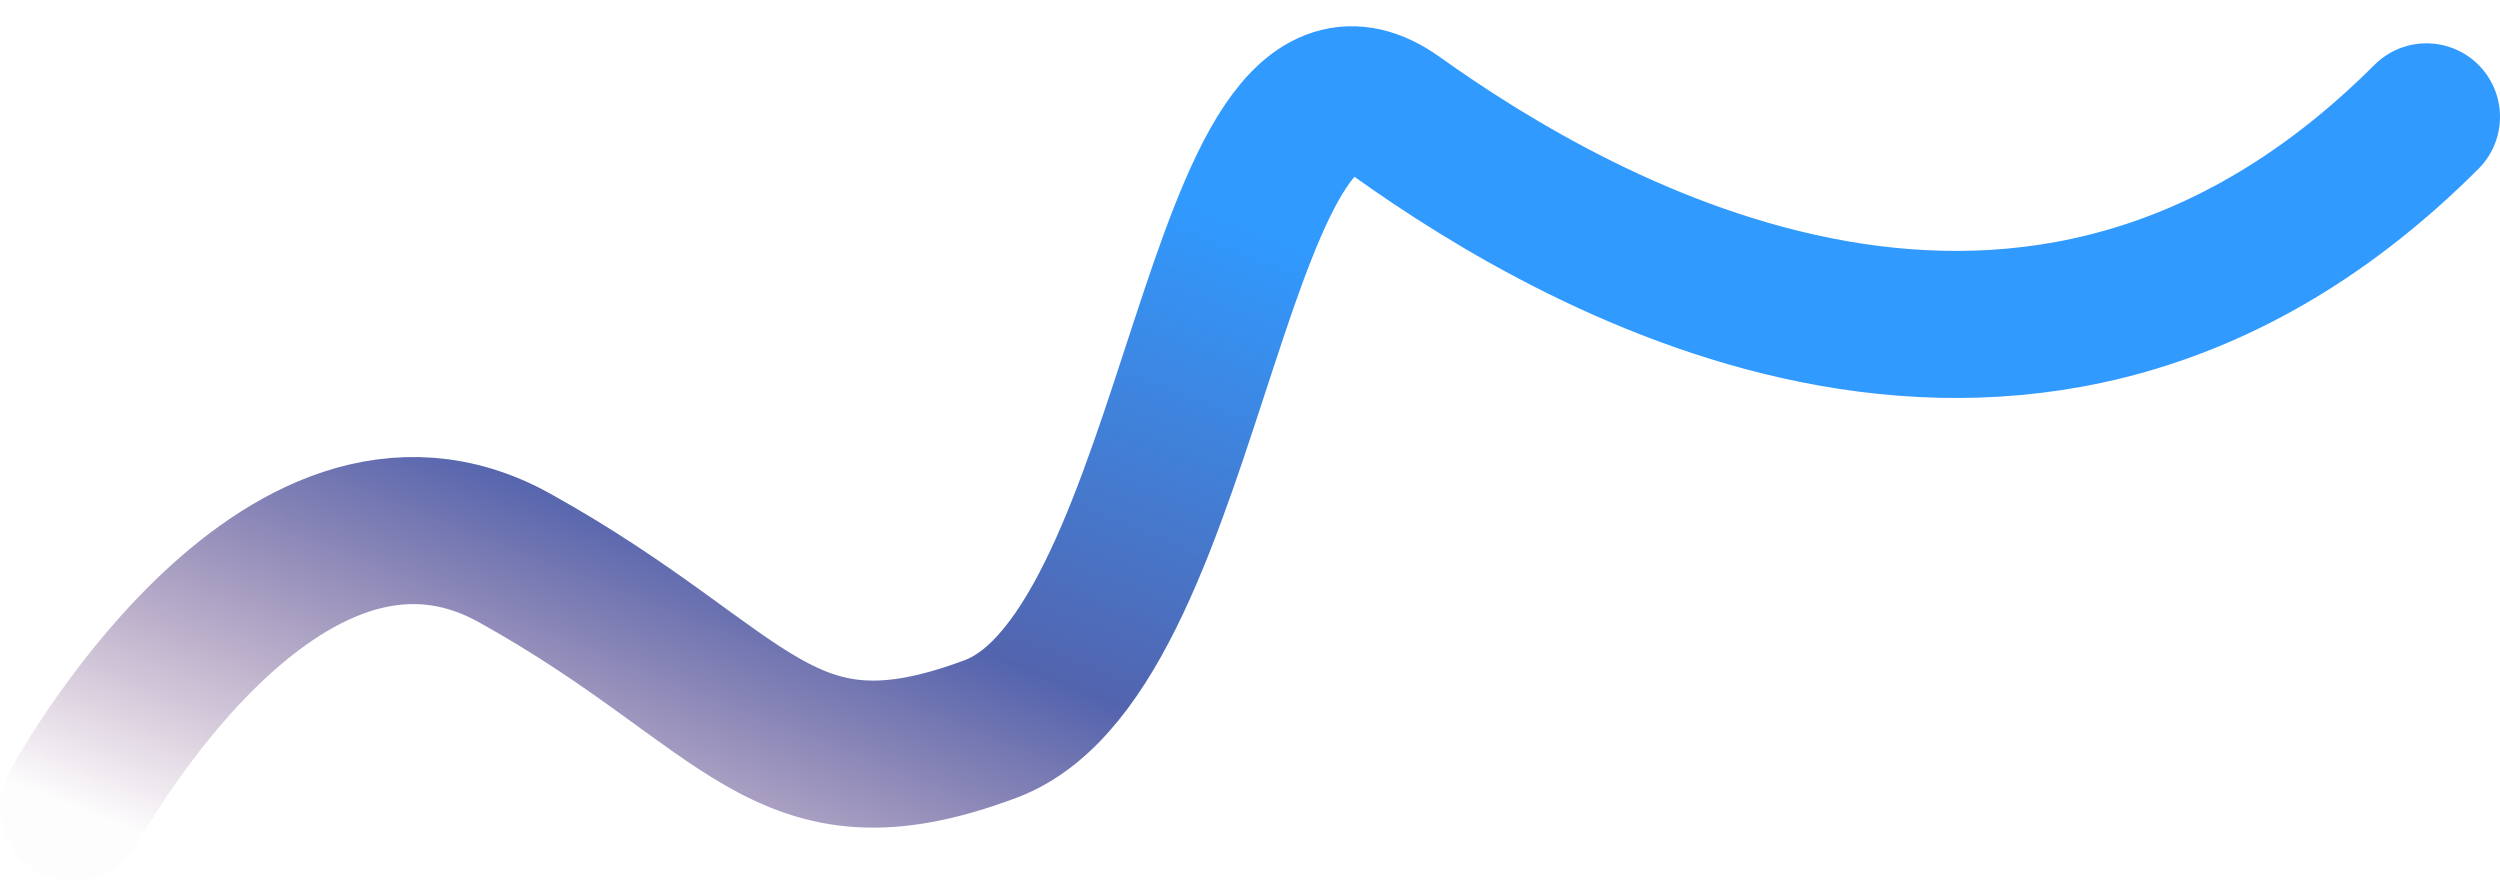 <svg width="34" height="12" viewBox="0 0 34 12" fill="none" xmlns="http://www.w3.org/2000/svg">
<path d="M1 10.982C1 10.982 3.792 5.807 7 7.589C10.208 9.371 10.624 10.982 13.475 9.913C16.326 8.844 16.505 -0.193 19 1.589C21.495 3.371 27.654 6.935 33 1.589" stroke="url(#paint0_linear)" stroke-width="2" stroke-linecap="round" stroke-linejoin="round"/>
<defs>
<linearGradient id="paint0_linear" x1="20.764" y1="-1.192" x2="13.969" y2="16.083" gradientUnits="userSpaceOnUse">
<stop stop-color="#309AFF"/>
<stop offset="0.287" stop-color="#309AFF"/>
<stop offset="0.651" stop-color="#5364AE"/>
<stop offset="1" stop-color="#70366B" stop-opacity="0.01"/>
</linearGradient>
</defs>
</svg>
